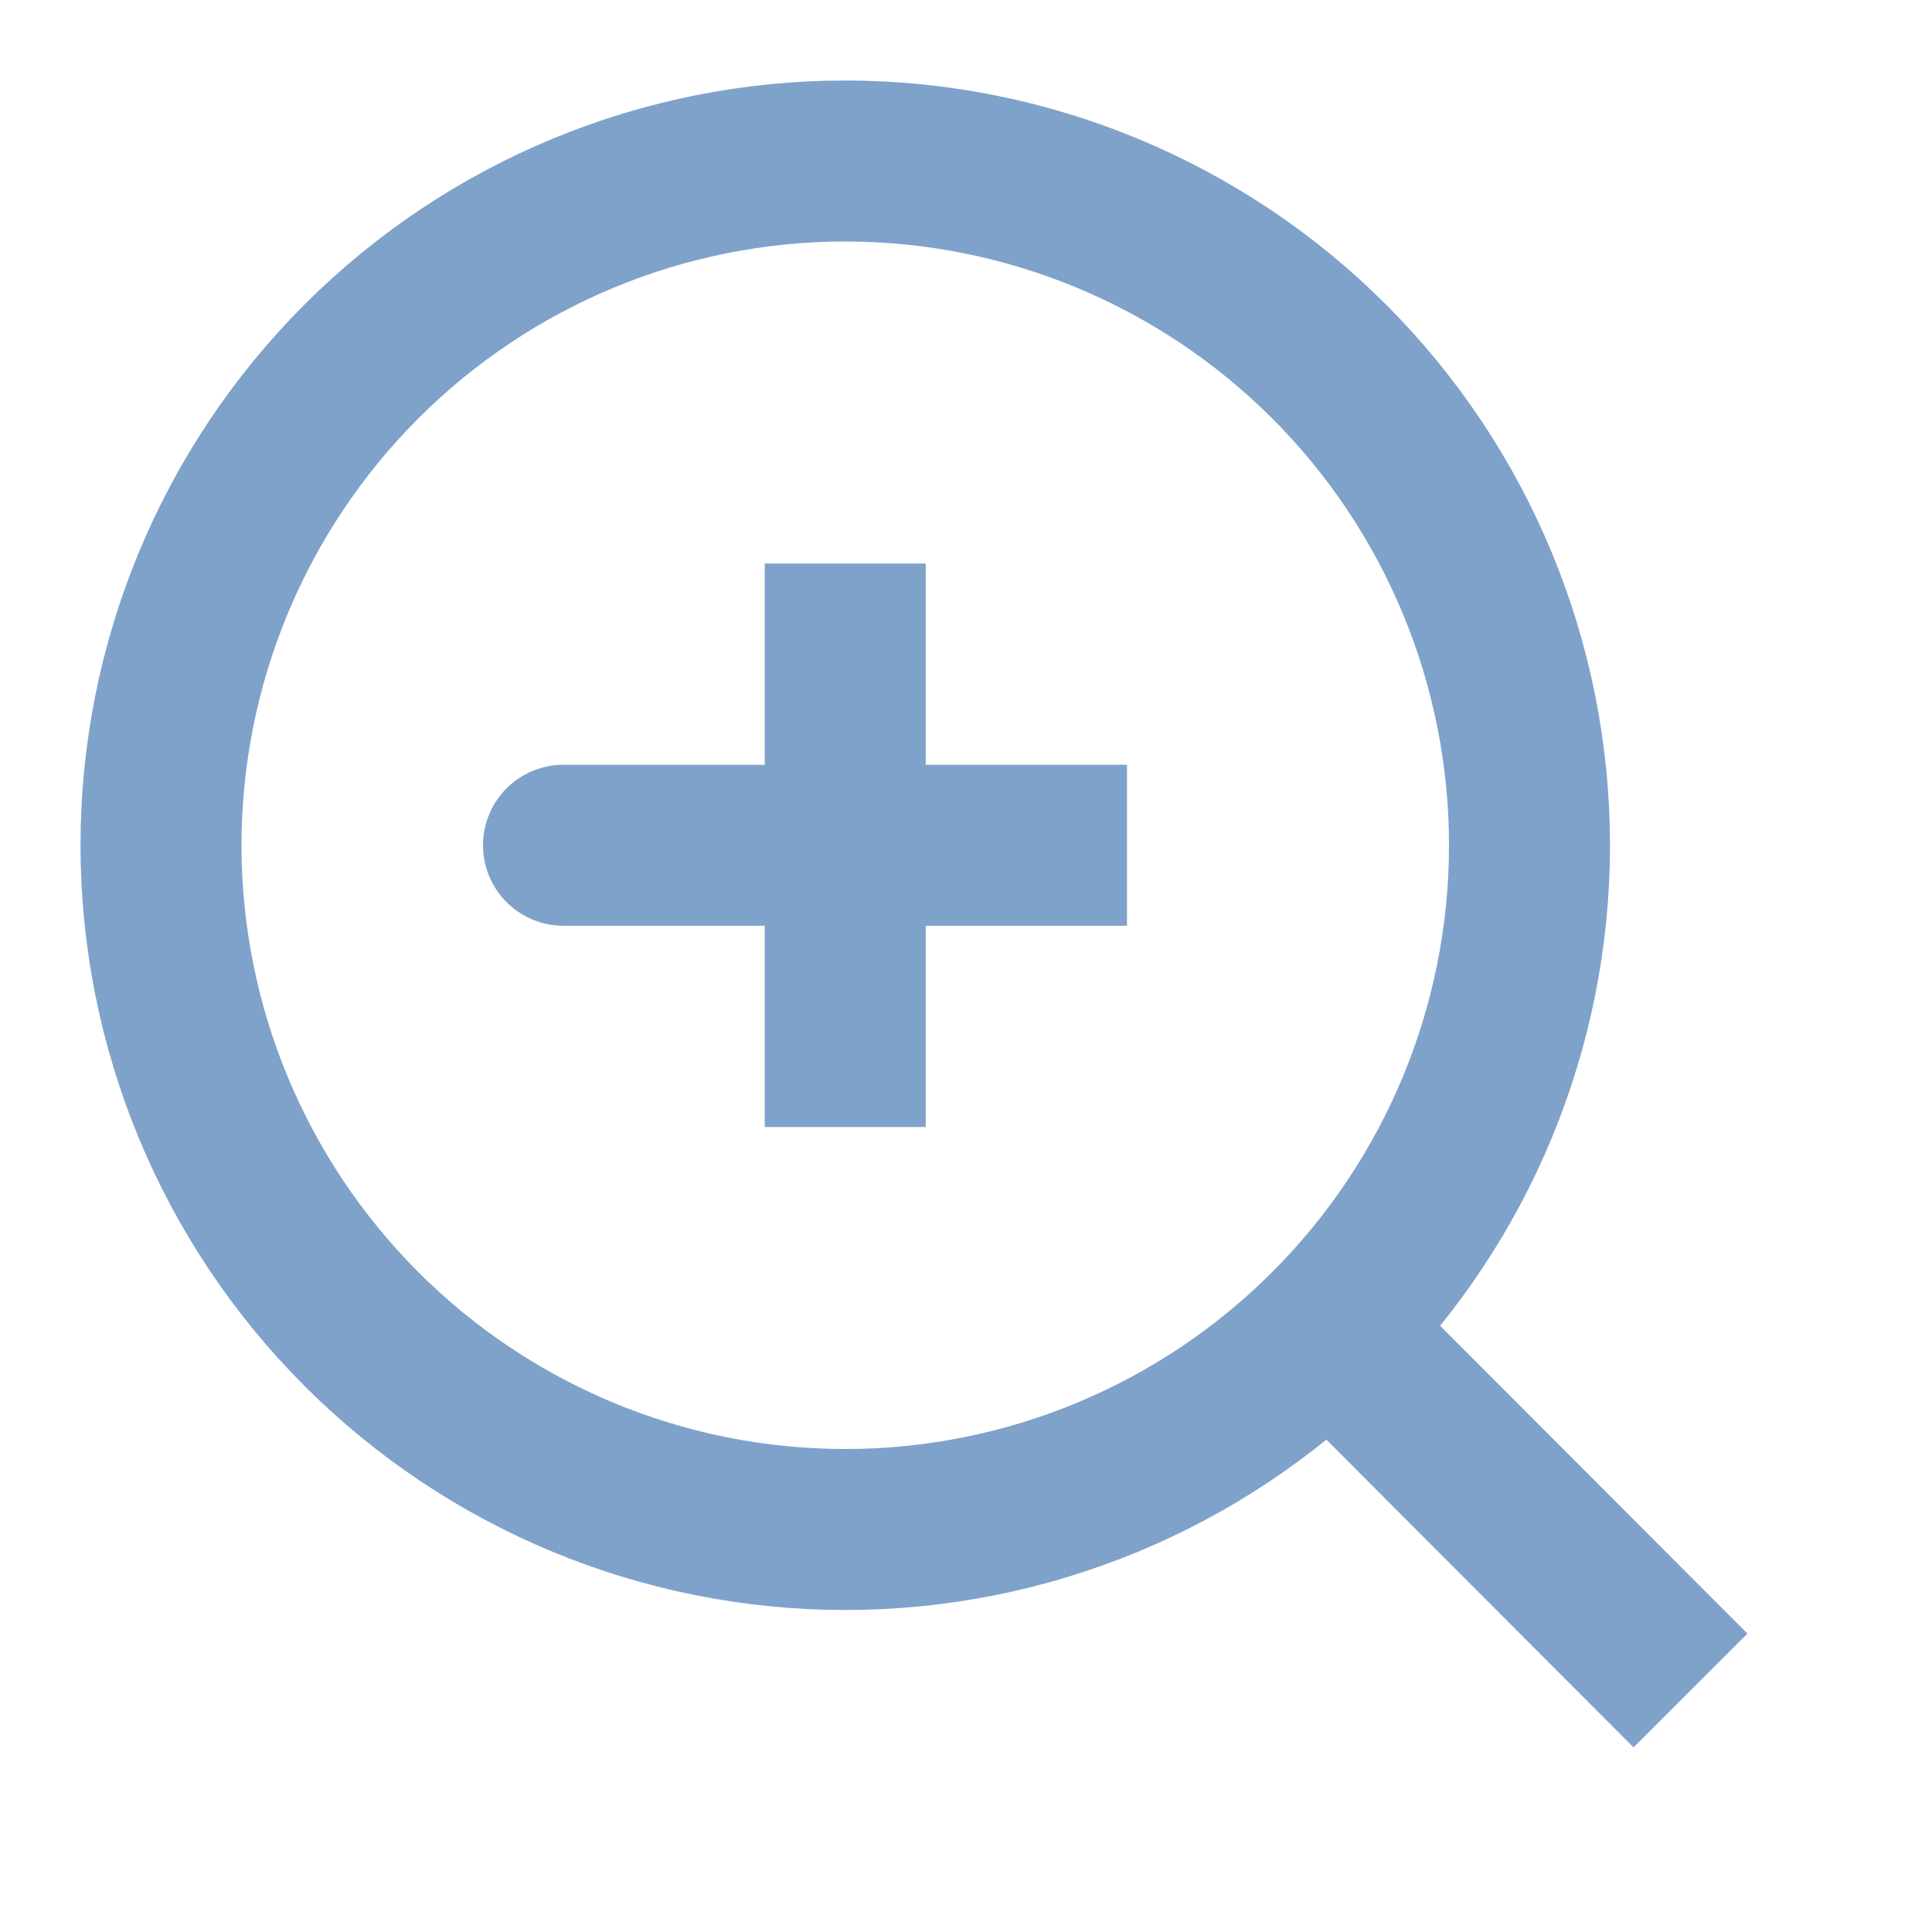 <svg width="24" height="24" viewBox="0 0 24 24" fill="none" xmlns="http://www.w3.org/2000/svg">
<path d="M21 21L16.514 16.506L21 21ZM19 10.5C19 12.754 18.105 14.916 16.51 16.51C14.916 18.105 12.754 19 10.5 19C8.246 19 6.084 18.105 4.49 16.51C2.896 14.916 2 12.754 2 10.5C2 8.246 2.896 6.084 4.49 4.49C6.084 2.896 8.246 2 10.5 2C12.754 2 14.916 2.896 16.51 4.49C18.105 6.084 19 8.246 19 10.5V10.5Z" stroke="#1B5AA3" stroke-opacity="0.56" stroke-width="2" stroke-linecap="round"/>
<path d="M10.5 10.5H7M10.5 7V10.5V7ZM10.5 10.5V14V10.5ZM10.5 10.5H14H10.5Z" stroke="#1B5AA3" stroke-opacity="0.56" stroke-width="2" stroke-linecap="round"/>
</svg>
